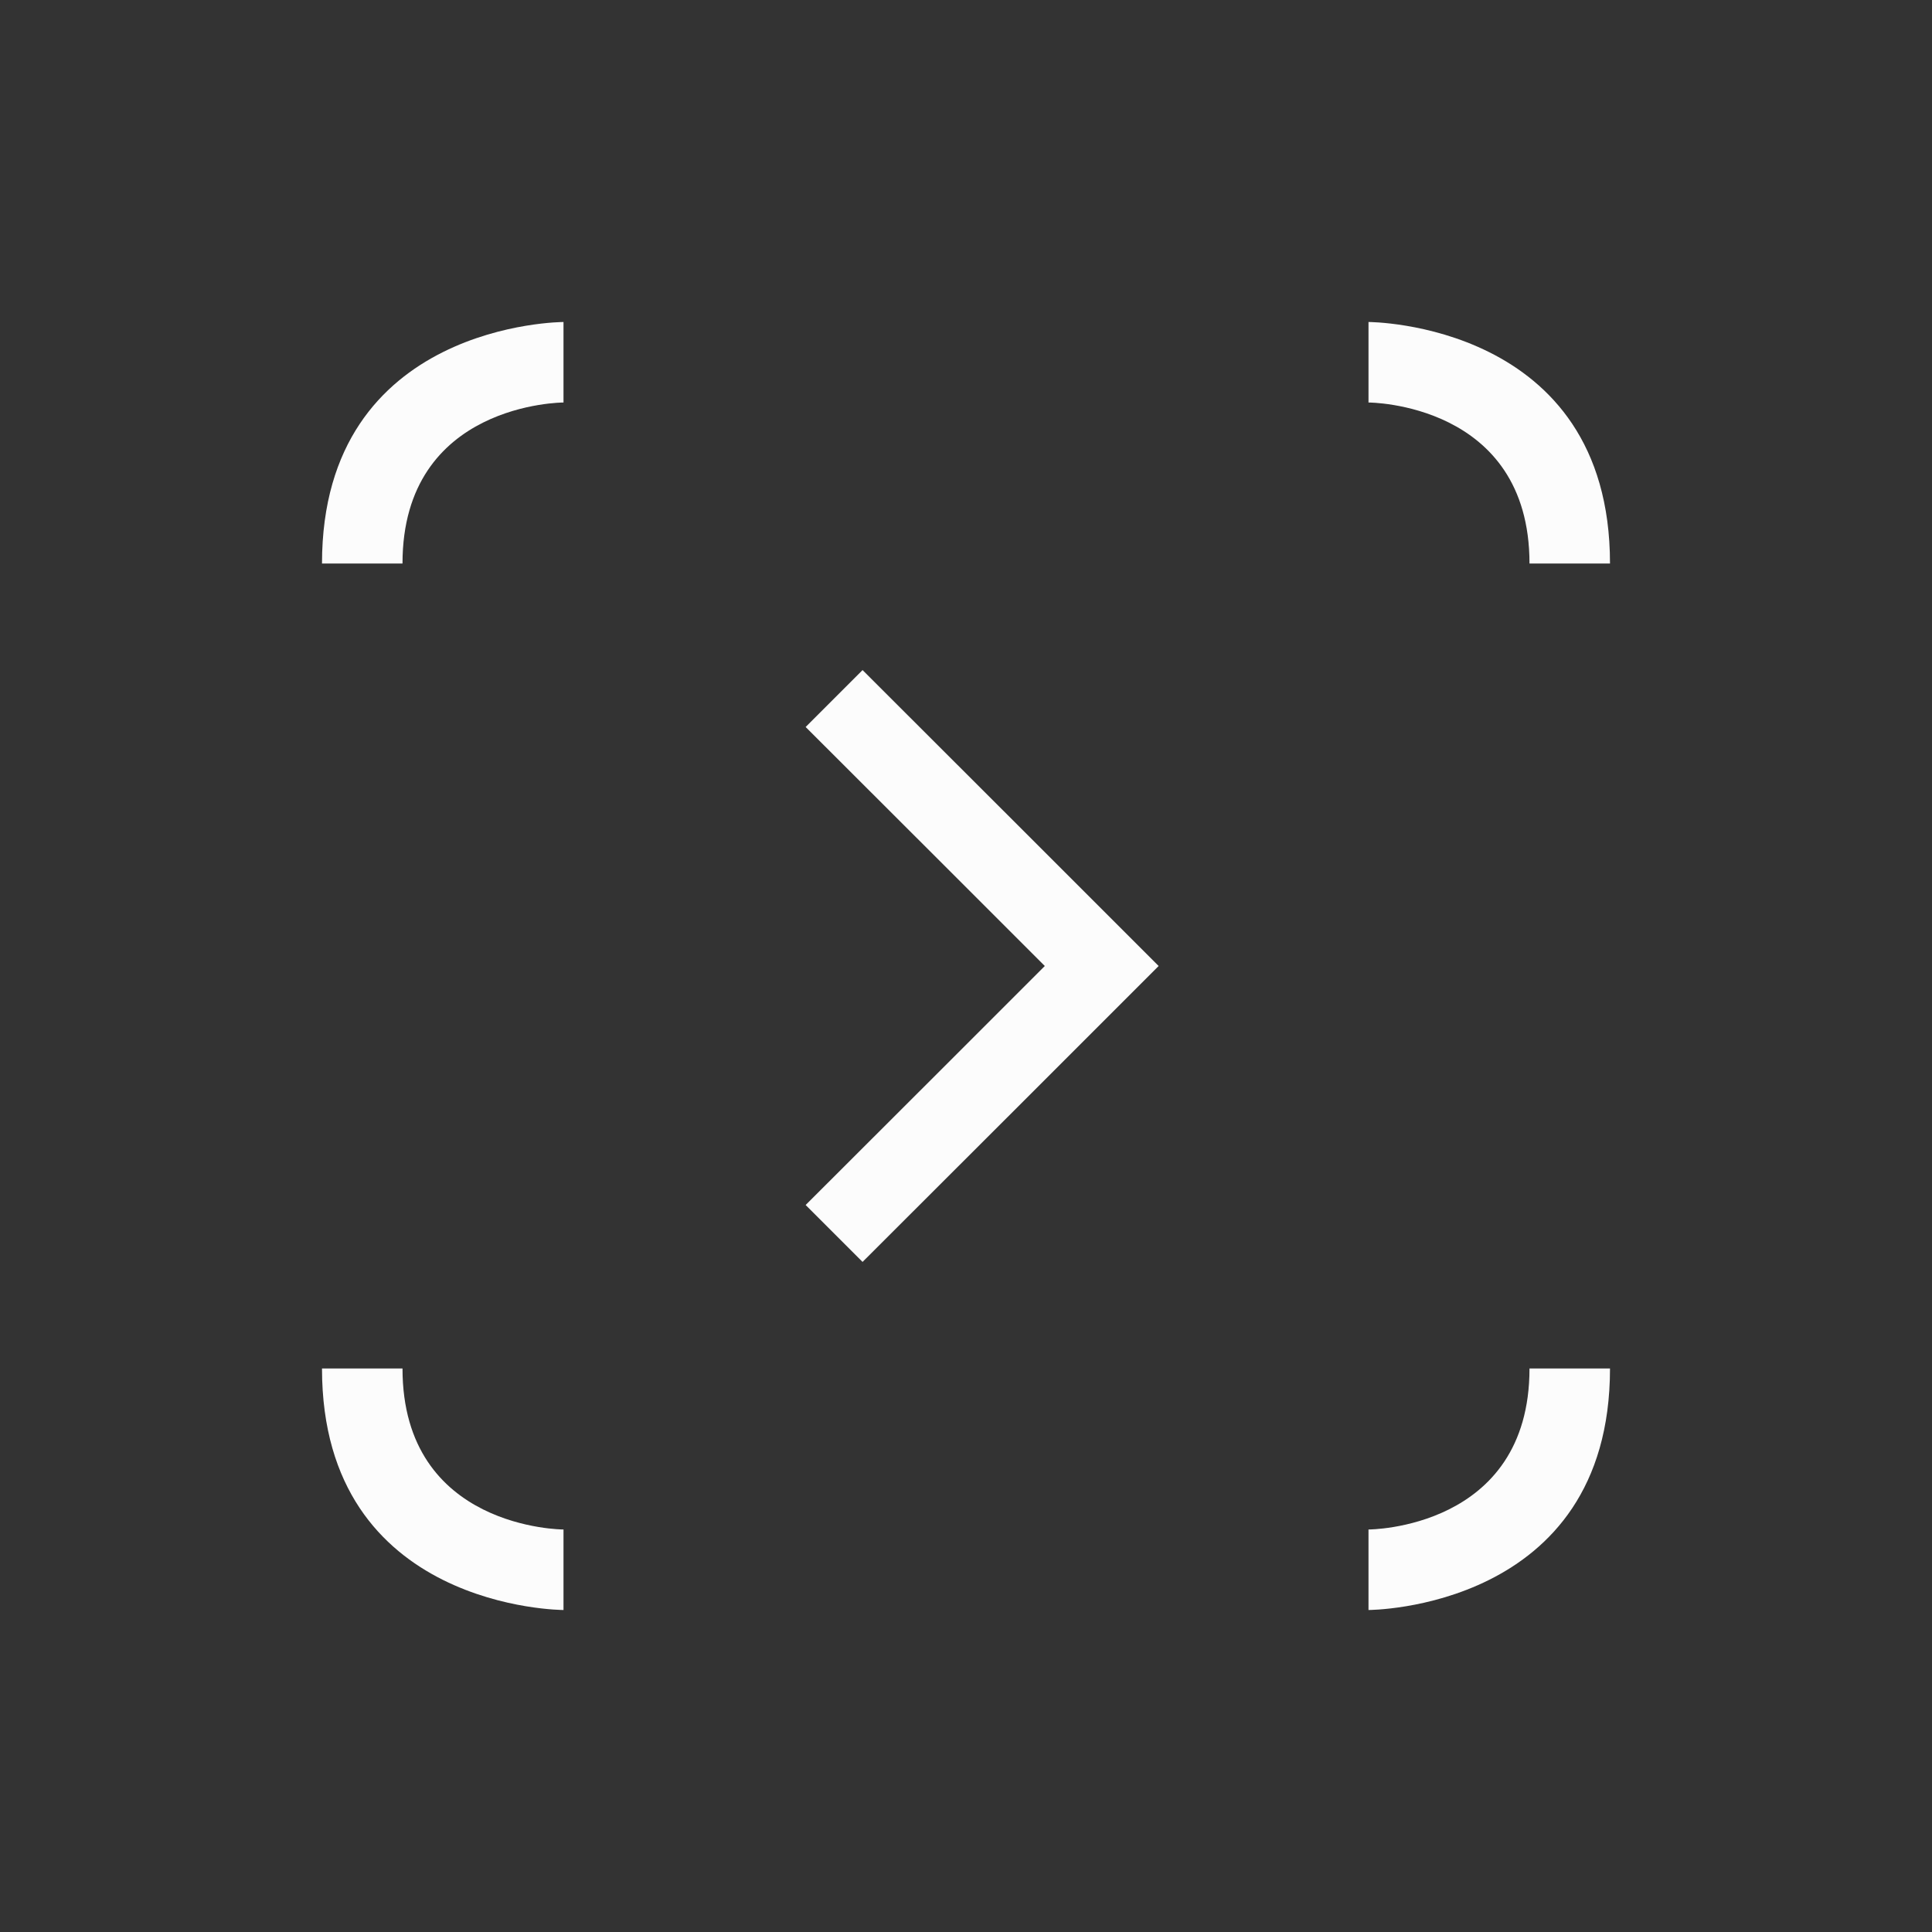 <svg xmlns="http://www.w3.org/2000/svg" viewBox="0 0 24 24" width="24" height="24">
  <rect x="0" y="0" width="24" height="24" fill="#333333" stroke="none"/>
  <defs id="defs3051">
    <style type="text/css" id="current-color-scheme">.ColorScheme-Text {color:#fcfcfc;}</style>
  </defs>
  <g transform="translate(1,1)">
    <path style="fill:currentColor;fill-opacity:1;stroke:none" d="M 3,6 H 4 C 4,4 6,4 6,4 V 3 C 6,3 3,3 3,6 Z M 16,3 v 1 c 0,0 2,0 2,2 h 1 C 19,3 16,3 16,3 Z M 9.715,7.324 9.008,8.031 10.811,9.832 11.979,11 10.811,12.168 9.008,13.969 9.715,14.676 11.518,12.875 13.393,11 11.518,9.125 Z M 3,16 c 0,3 3,3 3,3 v -1 c 0,0 -2,0 -2,-2 z m 15,0 c 0,2 -2,2 -2,2 v 1 c 0,0 3,0 3,-3 z" class="ColorScheme-Text"/>
  </g>
</svg>
